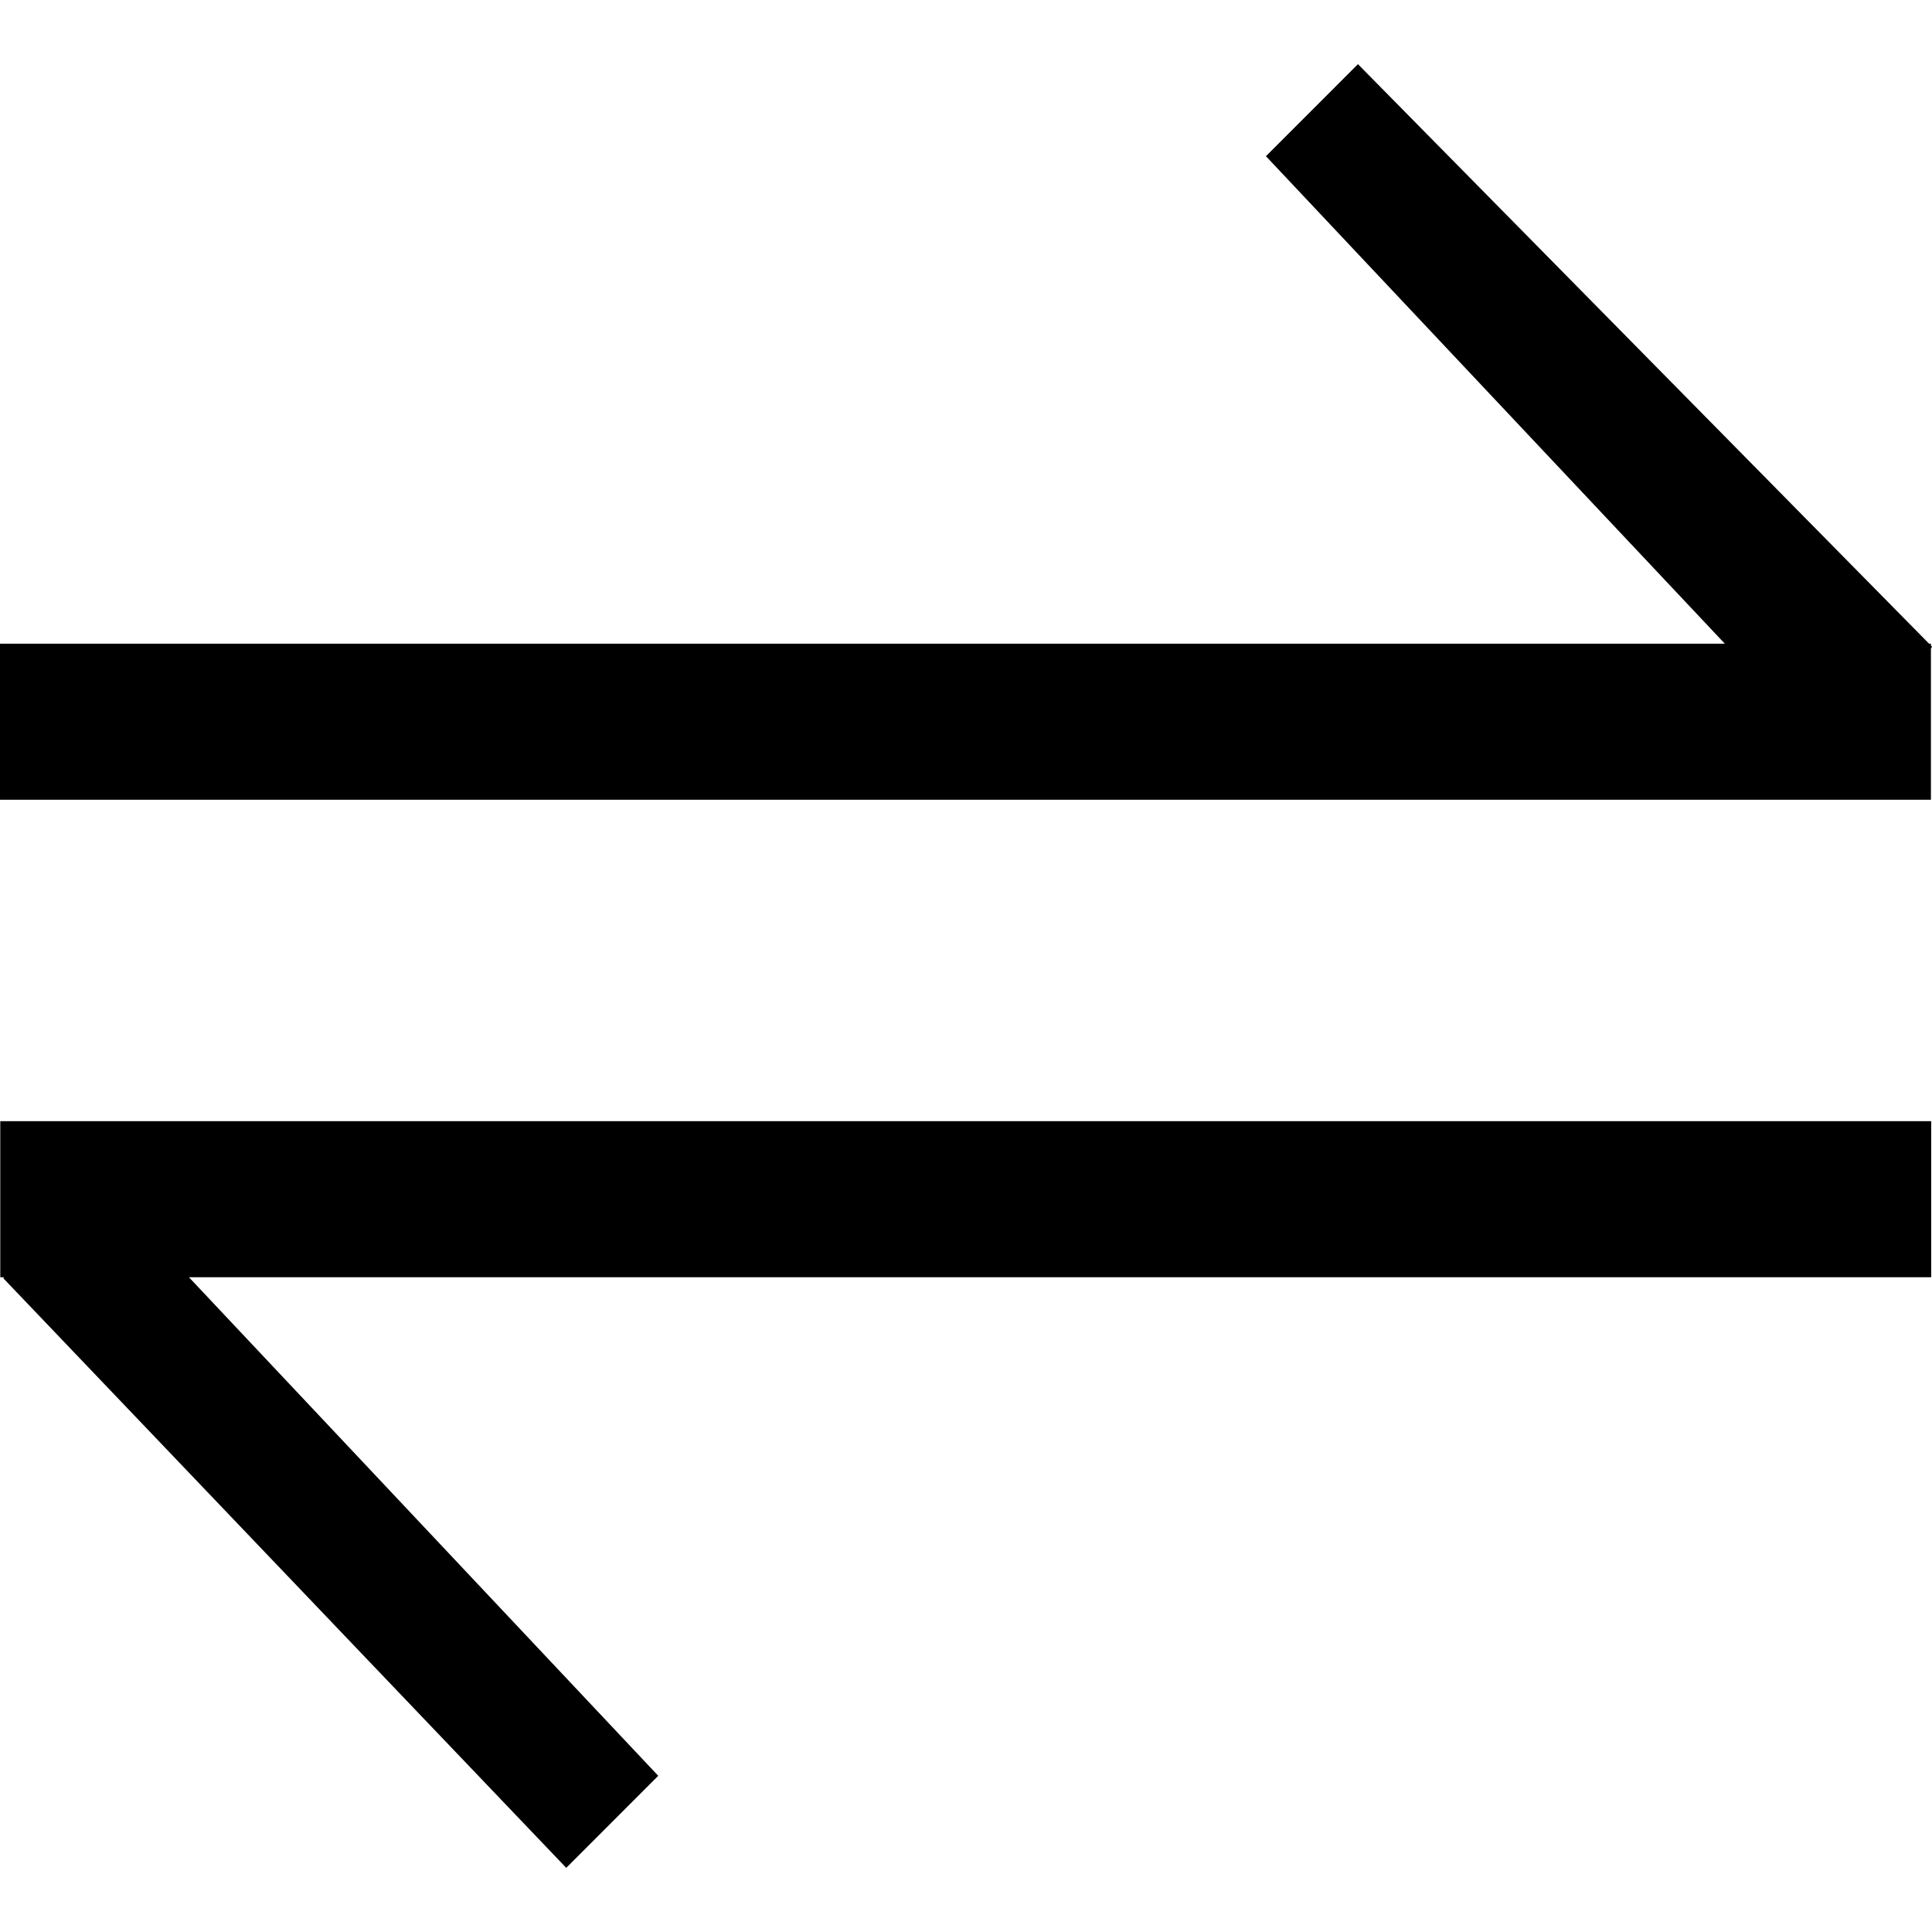 <?xml version="1.0" encoding="utf-8"?>
<!-- Generator: Adobe Illustrator 21.0.0, SVG Export Plug-In . SVG Version: 6.00 Build 0)  -->
<svg version="1.1" id="图层_3" xmlns="http://www.w3.org/2000/svg" xmlns:xlink="http://www.w3.org/1999/xlink" x="0px" y="0px"
	 width="1024px" height="1024px" viewBox="0 0 1024 1024" enable-background="new 0 0 1024 1024" xml:space="preserve">
<g>
	<polygon points="1023.427,343.789 1024,342.74 1023.427,342.159 1023.427,341.175 1022.459,341.175 719.741,34 670.979,82.786 
		914.201,341.175 0,341.175 0,423.877 1023.427,423.877 	"/>
	<polygon points="0.141,676.96 2.074,676.96 1.791,677.535 300.119,990 348.881,941.214 100.141,676.96 1023.568,676.96 
		1023.568,594.258 0.141,594.258 	"/>
</g>
</svg>

